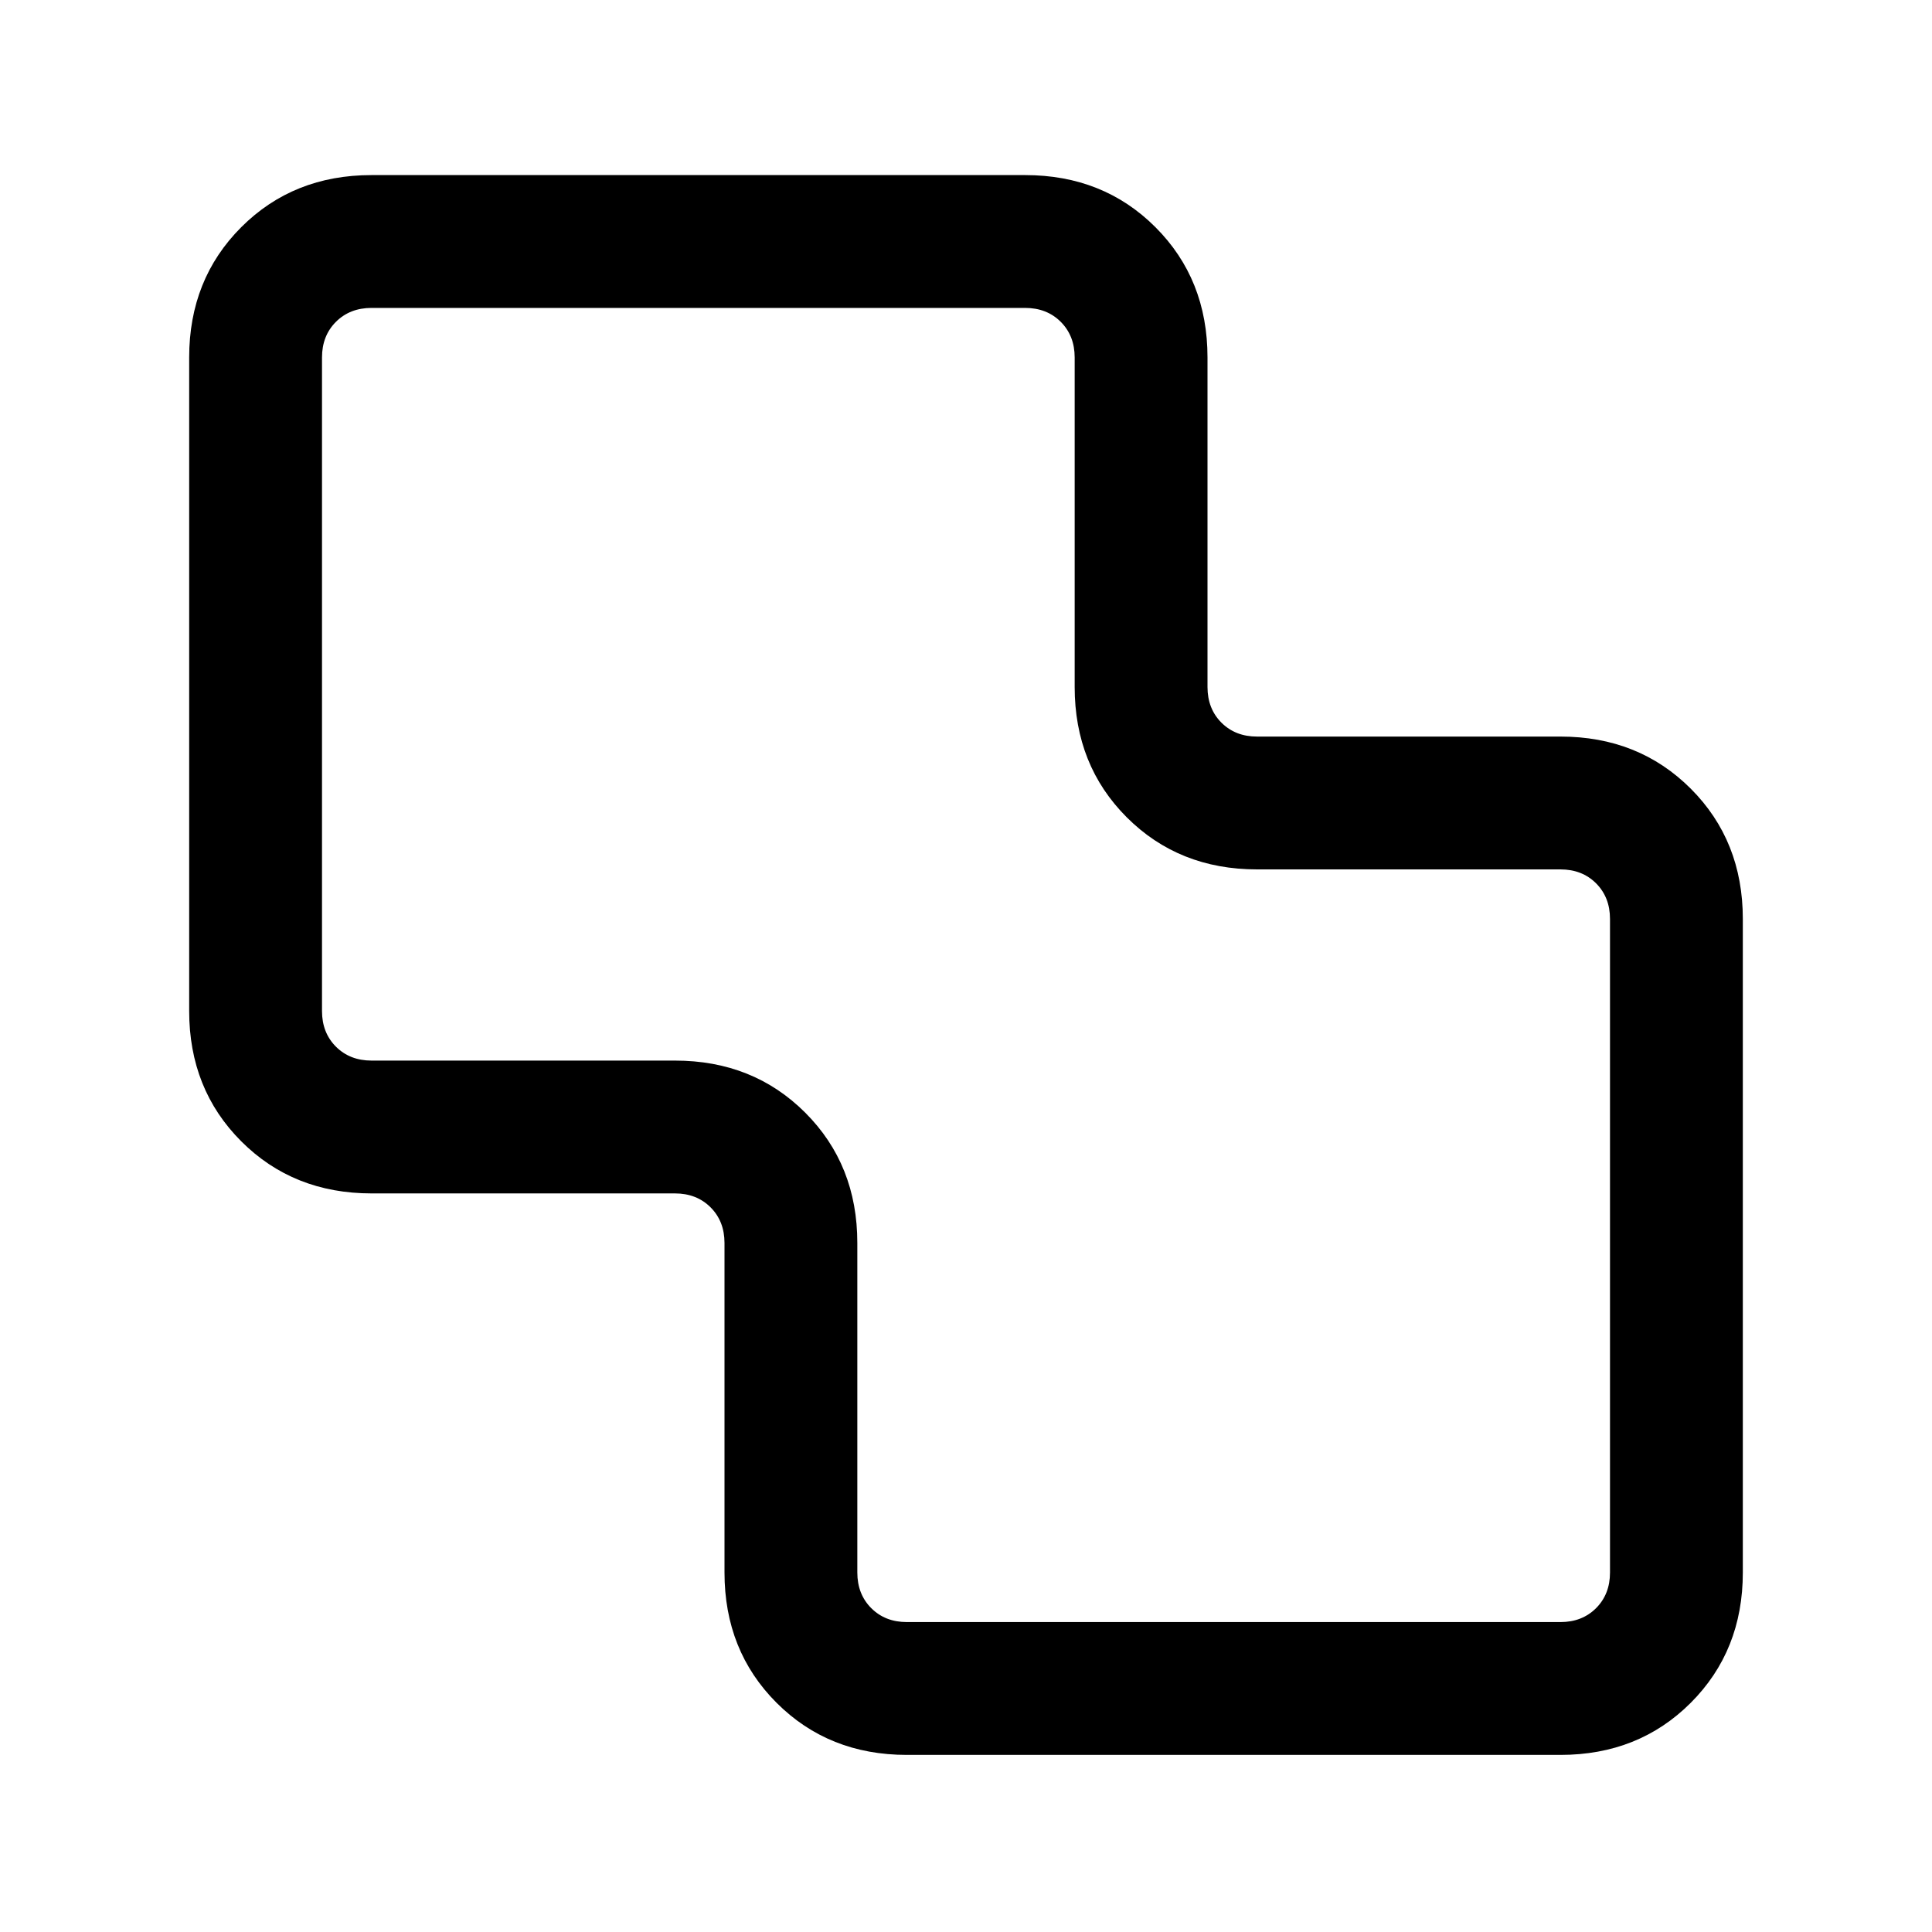 <svg xmlns="http://www.w3.org/2000/svg" height="24" viewBox="0 -960 960 960" width="24"><path d="M450.62-88q-38.85 0-64.74-25.88Q360-139.77 360-178.62v-163.76q0-10.77-6.92-17.7-6.93-6.92-17.7-6.92H184.62q-38.85 0-64.74-25.88Q94-418.77 94-457.62v-324.76q0-38.85 25.88-64.74Q145.77-873 184.62-873h324.76q38.85 0 64.74 25.88Q600-821.23 600-782.38v163.76q0 10.77 6.92 17.7 6.93 6.92 17.7 6.92h150.76q38.85 0 64.74 25.88Q866-542.23 866-503.38v324.76q0 38.85-25.88 64.74Q814.23-88 775.38-88H450.62Zm0-66h324.76q10.77 0 17.7-6.92 6.92-6.93 6.92-17.7v-324.76q0-10.77-6.92-17.7-6.93-6.92-17.7-6.92H624.62q-38.85 0-64.74-25.88Q534-579.77 534-618.62v-163.76q0-10.77-6.92-17.7-6.93-6.92-17.7-6.92H184.62q-10.77 0-17.7 6.92-6.92 6.93-6.92 17.7v324.76q0 10.77 6.92 17.7 6.93 6.92 17.7 6.92h150.76q38.85 0 64.74 25.88Q426-381.23 426-342.38v163.76q0 10.77 6.92 17.7 6.93 6.92 17.7 6.92ZM480-481Z"/></svg>